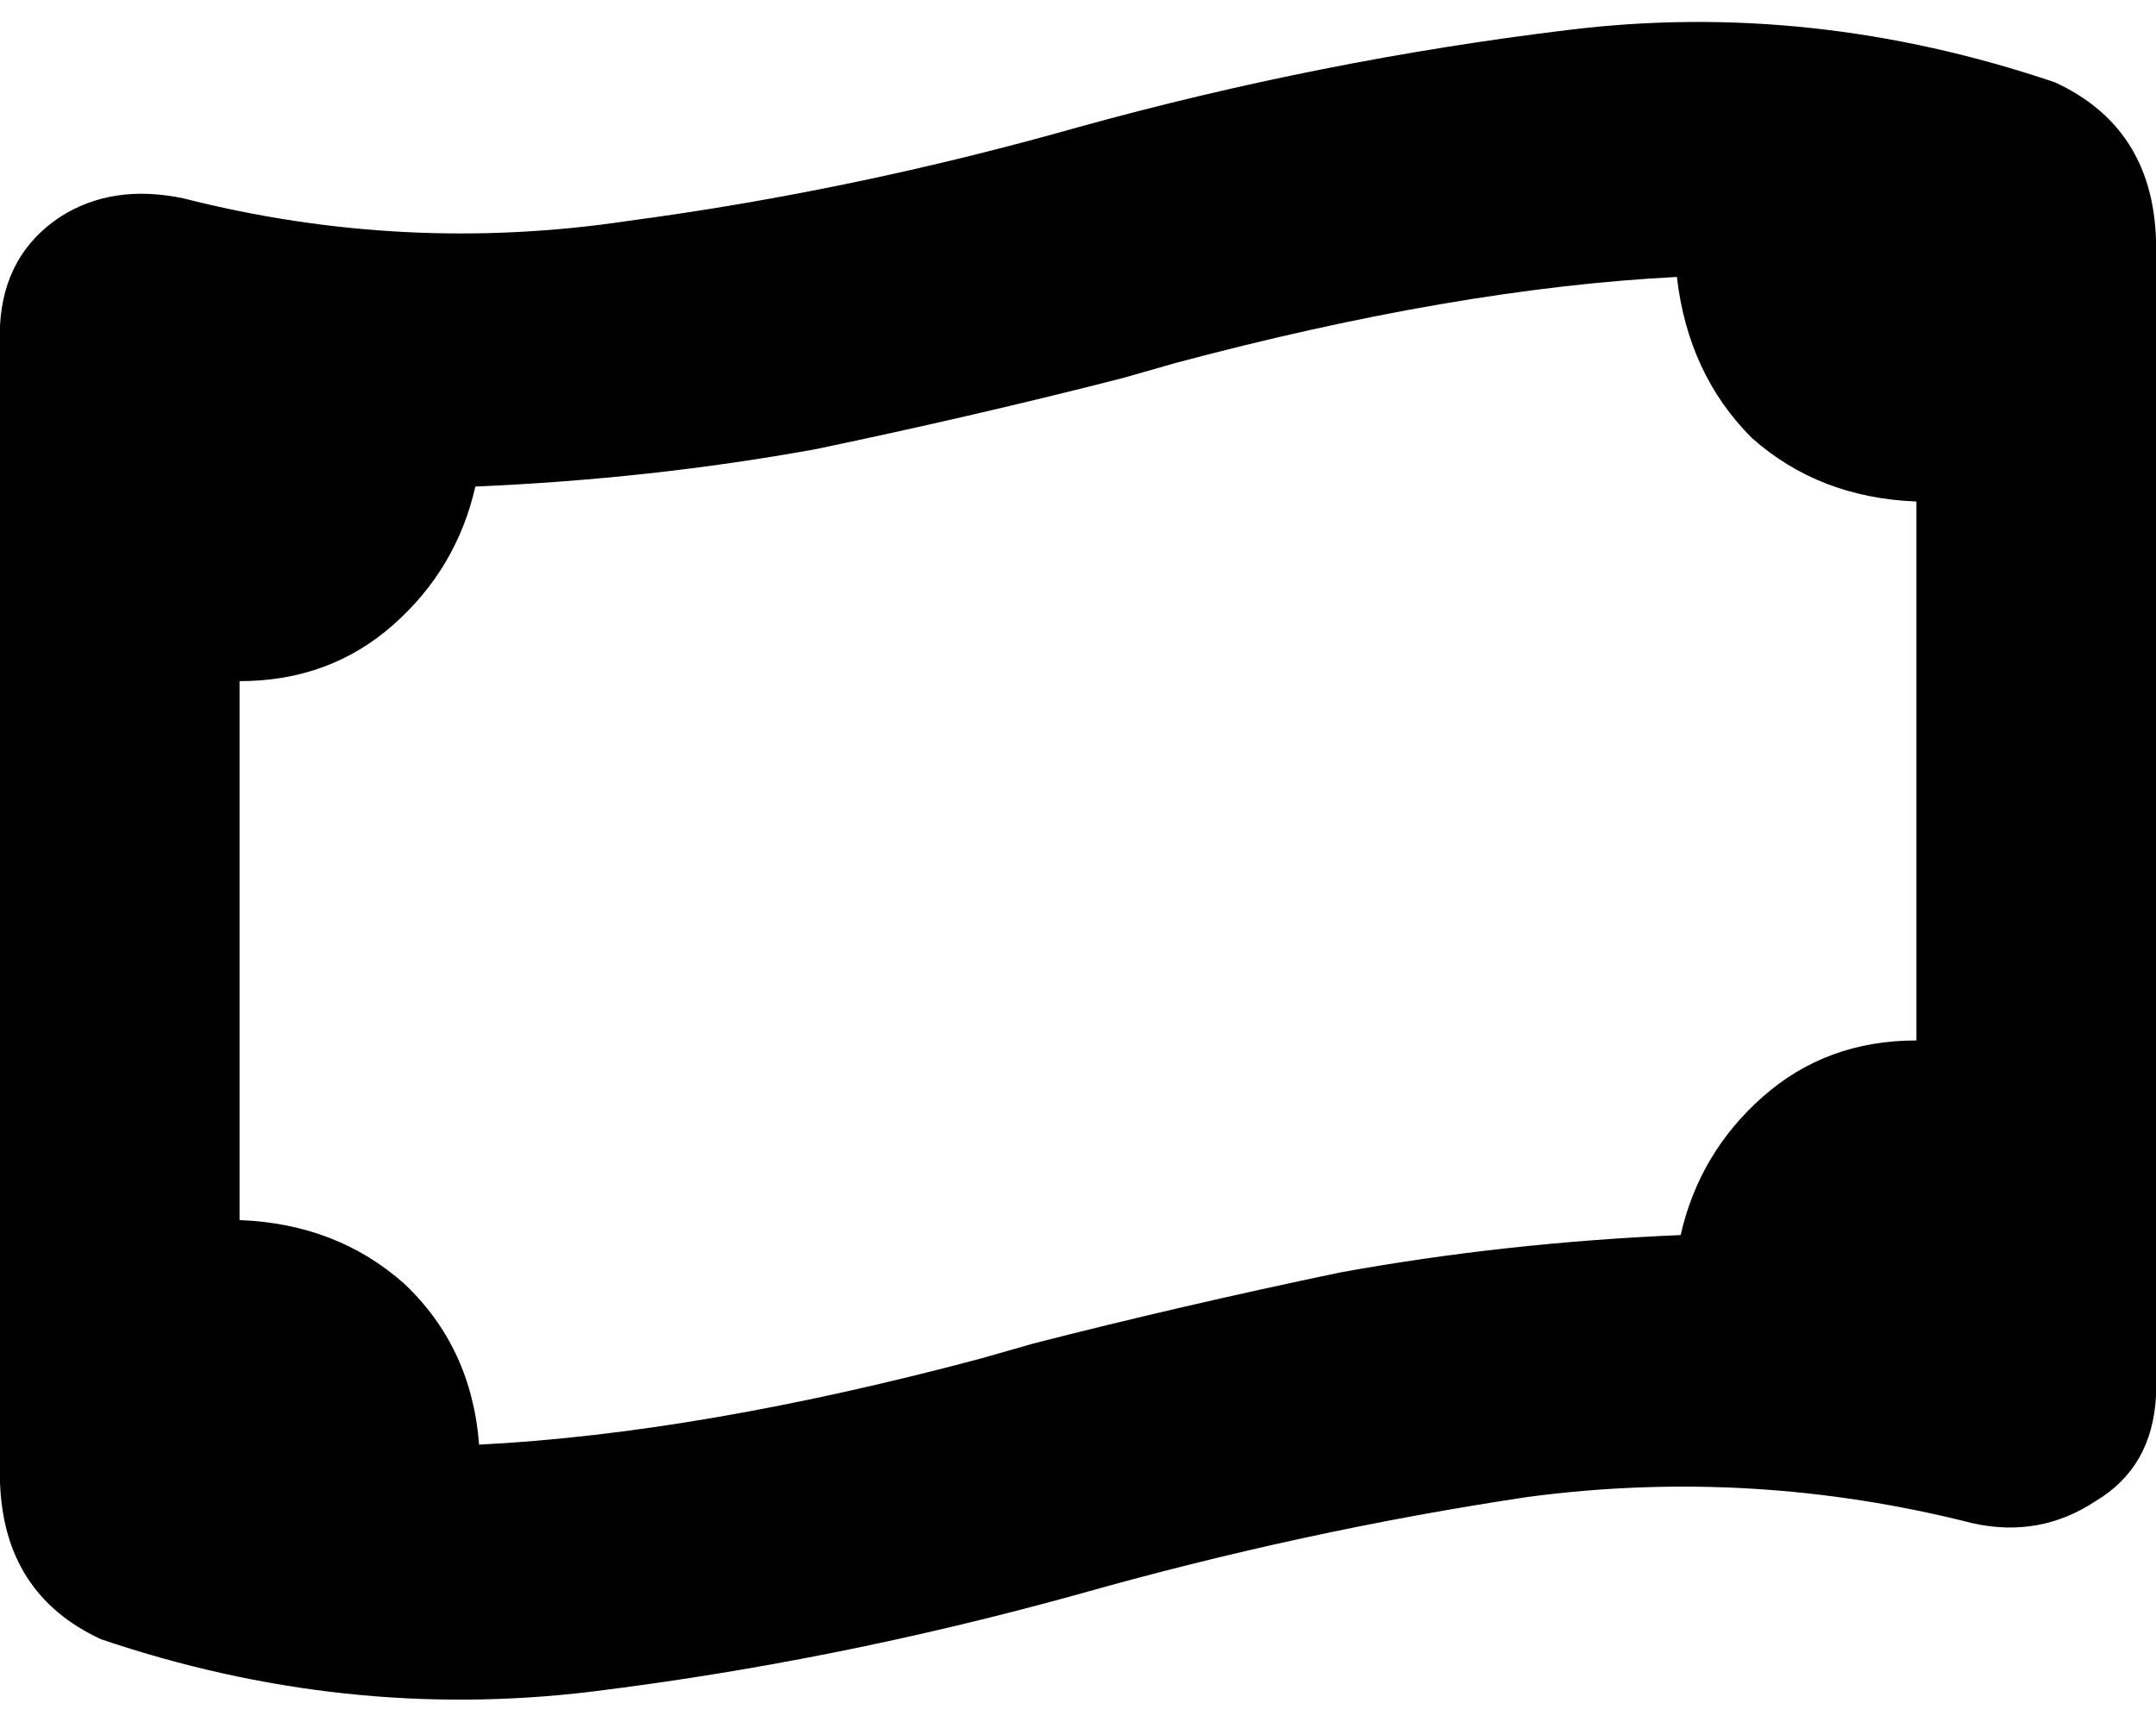 <svg xmlns="http://www.w3.org/2000/svg" viewBox="0 0 576 460">
    <path d="M 0 87 L 0 396 Q 1 426 27 438 Q 92 460 158 452 Q 223 444 288 426 Q 348 409 408 400 Q 468 392 527 407 Q 545 411 560 401 Q 575 392 576 373 L 576 64 Q 575 34 549 22 Q 484 0 419 8 Q 353 16 288 34 Q 228 51 168 59 Q 108 68 49 53 Q 30 49 16 58 Q 1 68 0 87 L 0 87 Z M 512 134 L 512 278 Q 488 278 471 293 Q 454 308 449 330 Q 402 332 358 340 Q 315 349 276 359 L 276 359 Q 269 361 262 363 Q 187 383 128 386 Q 126 360 108 343 Q 90 327 64 326 L 64 182 Q 88 182 105 167 Q 122 152 127 130 Q 174 128 218 120 Q 261 111 300 101 L 300 101 Q 307 99 314 97 Q 314 97 314 97 Q 389 77 448 74 Q 451 100 468 117 Q 486 133 512 134 L 512 134 Z"/>
</svg>
